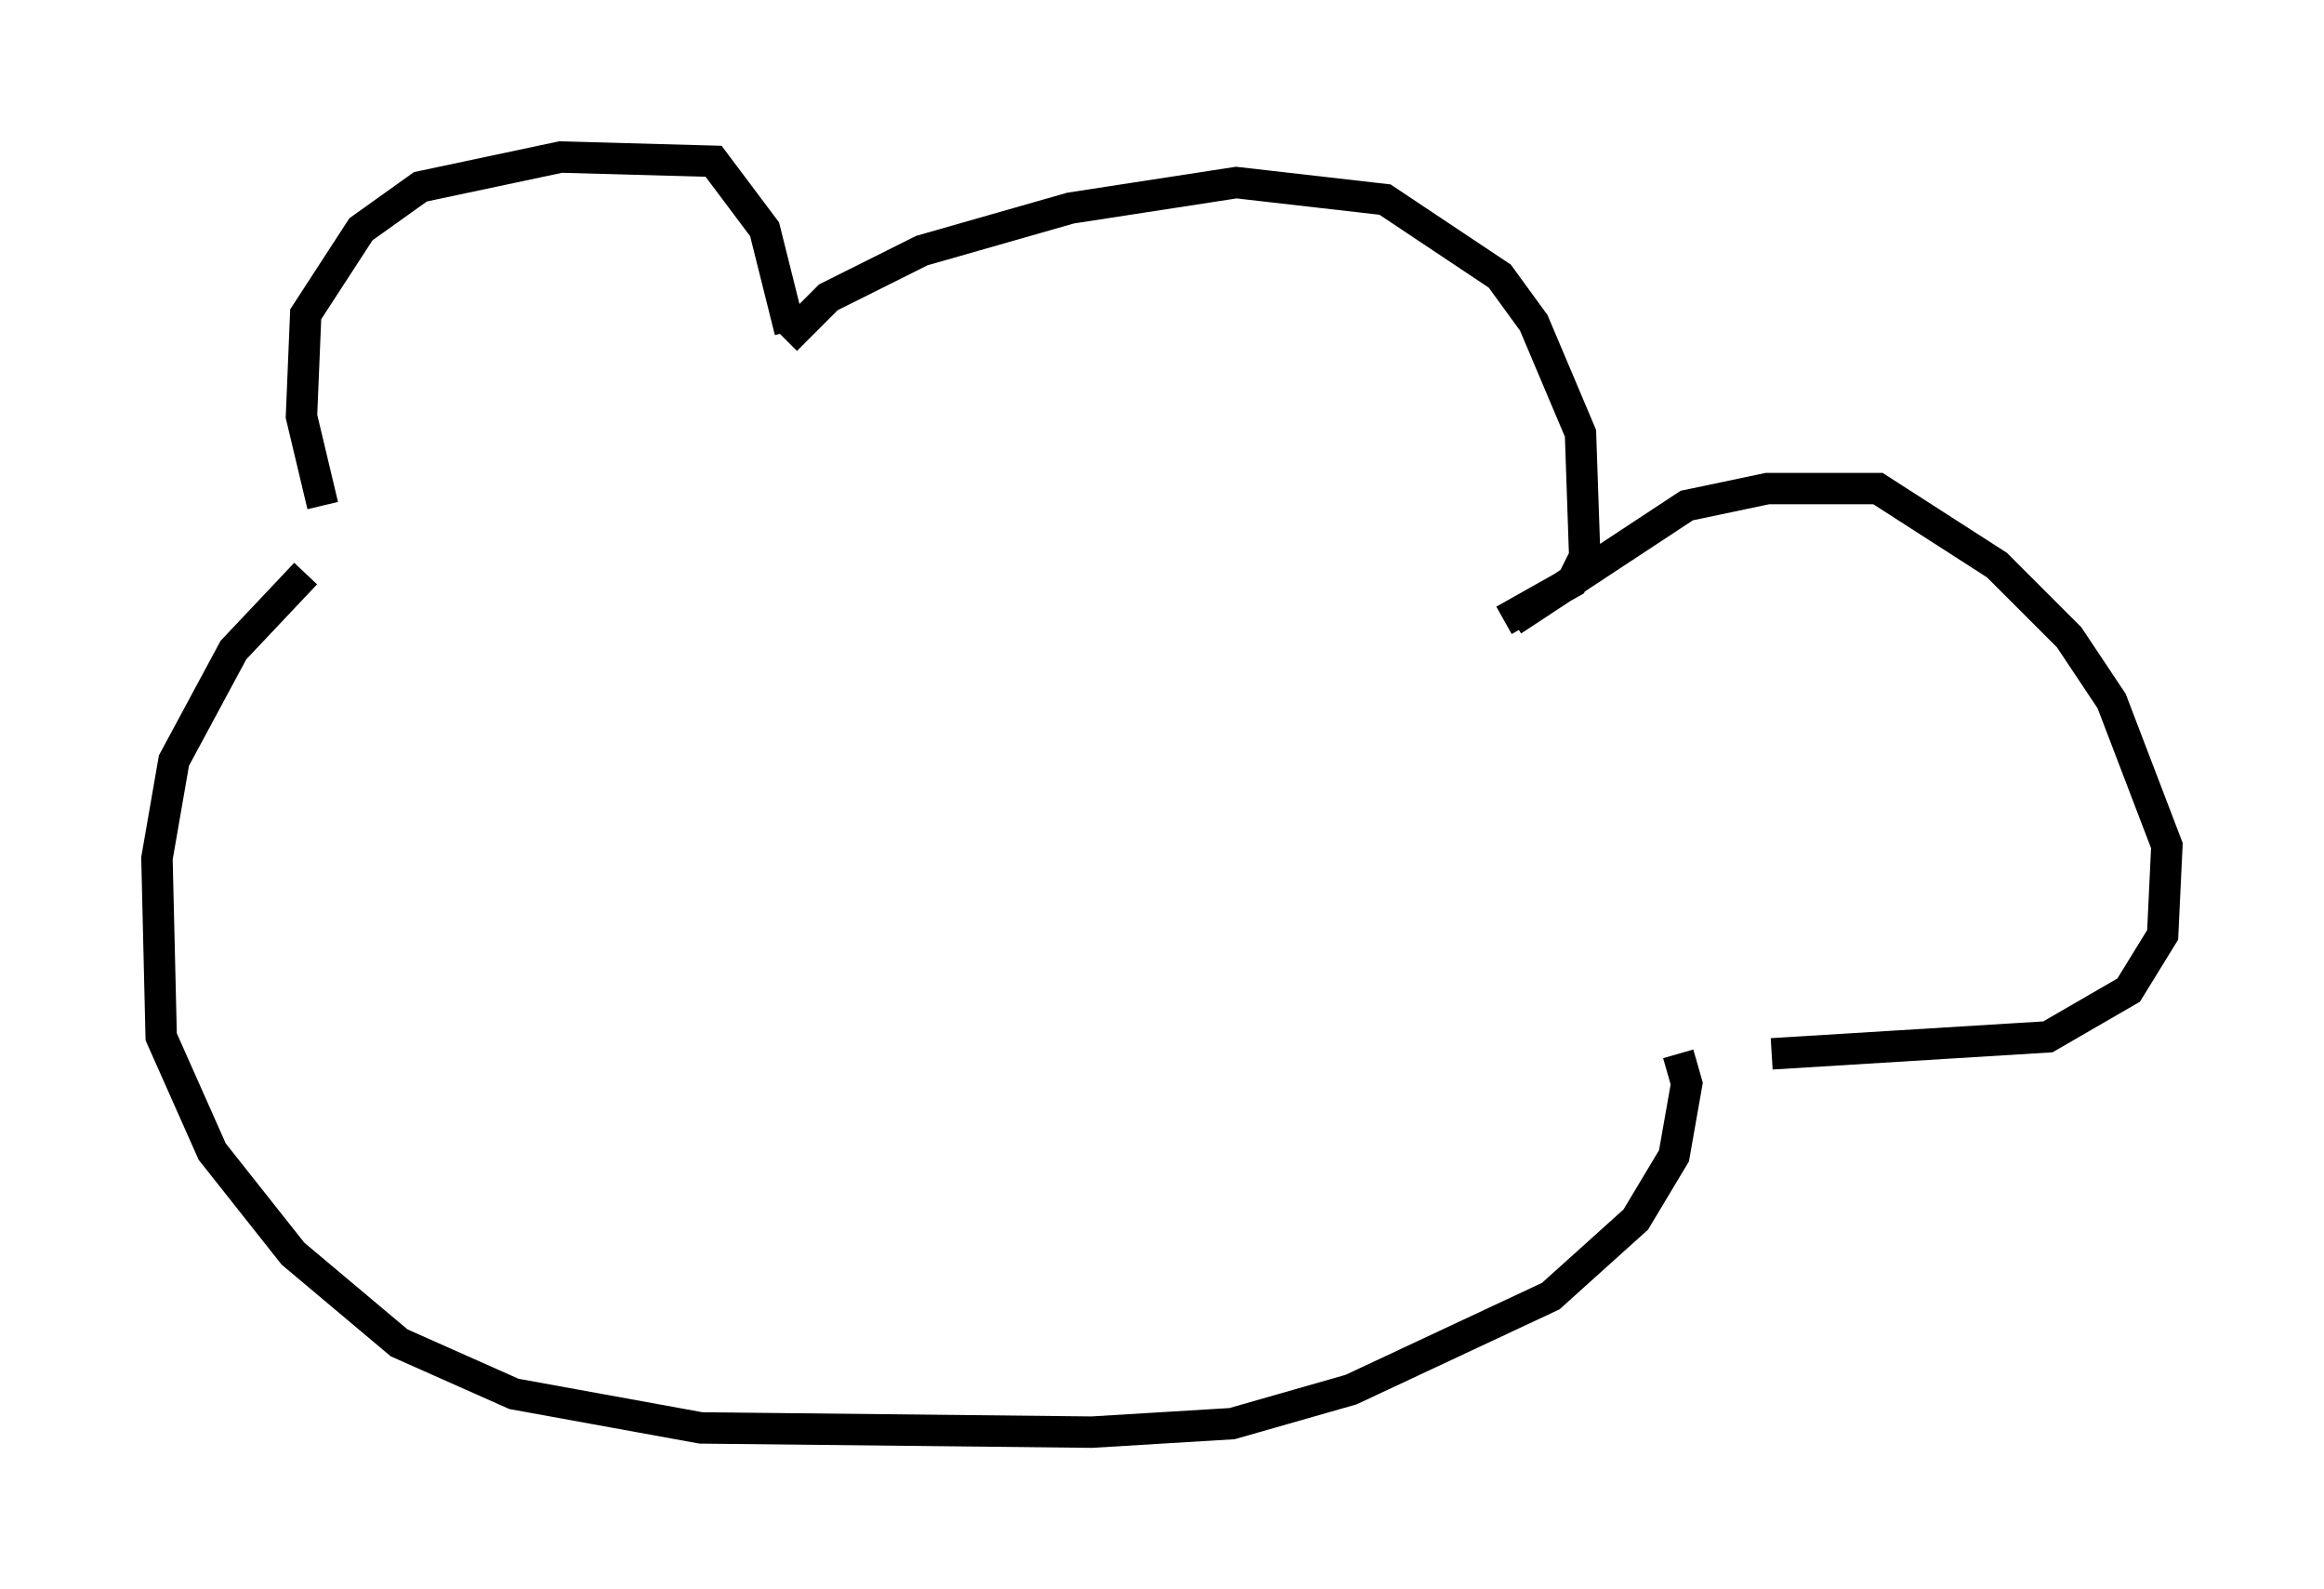 <?xml version="1.0" encoding="utf-8" ?>
<svg baseProfile="full" height="50.595" version="1.1" width="74.005" xmlns="http://www.w3.org/2000/svg" xmlns:ev="http://www.w3.org/2001/xml-events" xmlns:xlink="http://www.w3.org/1999/xlink"><defs /><rect fill="white" height="50.595" width="74.005" x="0" y="0" /><path d="M11.36, 17.855 m-1.083, -1.759 l-0.677, -2.842 0.135, -3.248 l1.759, -2.706 1.894, -1.353 l4.465, -0.947 4.871, 0.135 l1.624, 2.165 0.812, 3.248 m-0.135, 0.271 l1.353, -1.353 2.977, -1.488 l4.736, -1.353 5.277, -0.812 l4.736, 0.541 3.654, 2.436 l1.083, 1.488 1.488, 3.518 l0.135, 3.924 -0.406, 0.812 l-2.165, 1.218 m0.271, 0.0 l5.548, -3.654 2.571, -0.541 l3.518, 0.0 3.789, 2.436 l2.3, 2.3 1.353, 2.03 l1.759, 4.601 -0.135, 2.842 l-1.083, 1.759 -2.571, 1.488 l-8.796, 0.541 m-46.684, -15.291 l-2.3, 2.436 -1.894, 3.518 l-0.541, 3.112 0.135, 5.683 l1.624, 3.654 2.571, 3.248 l3.383, 2.842 3.654, 1.624 l5.954, 1.083 12.449, 0.135 l4.465, -0.271 3.789, -1.083 l6.36, -2.977 2.706, -2.436 l1.218, -2.03 0.406, -2.3 l-0.271, -0.947 " fill="none" stroke="black" stroke-width="1" /></svg>